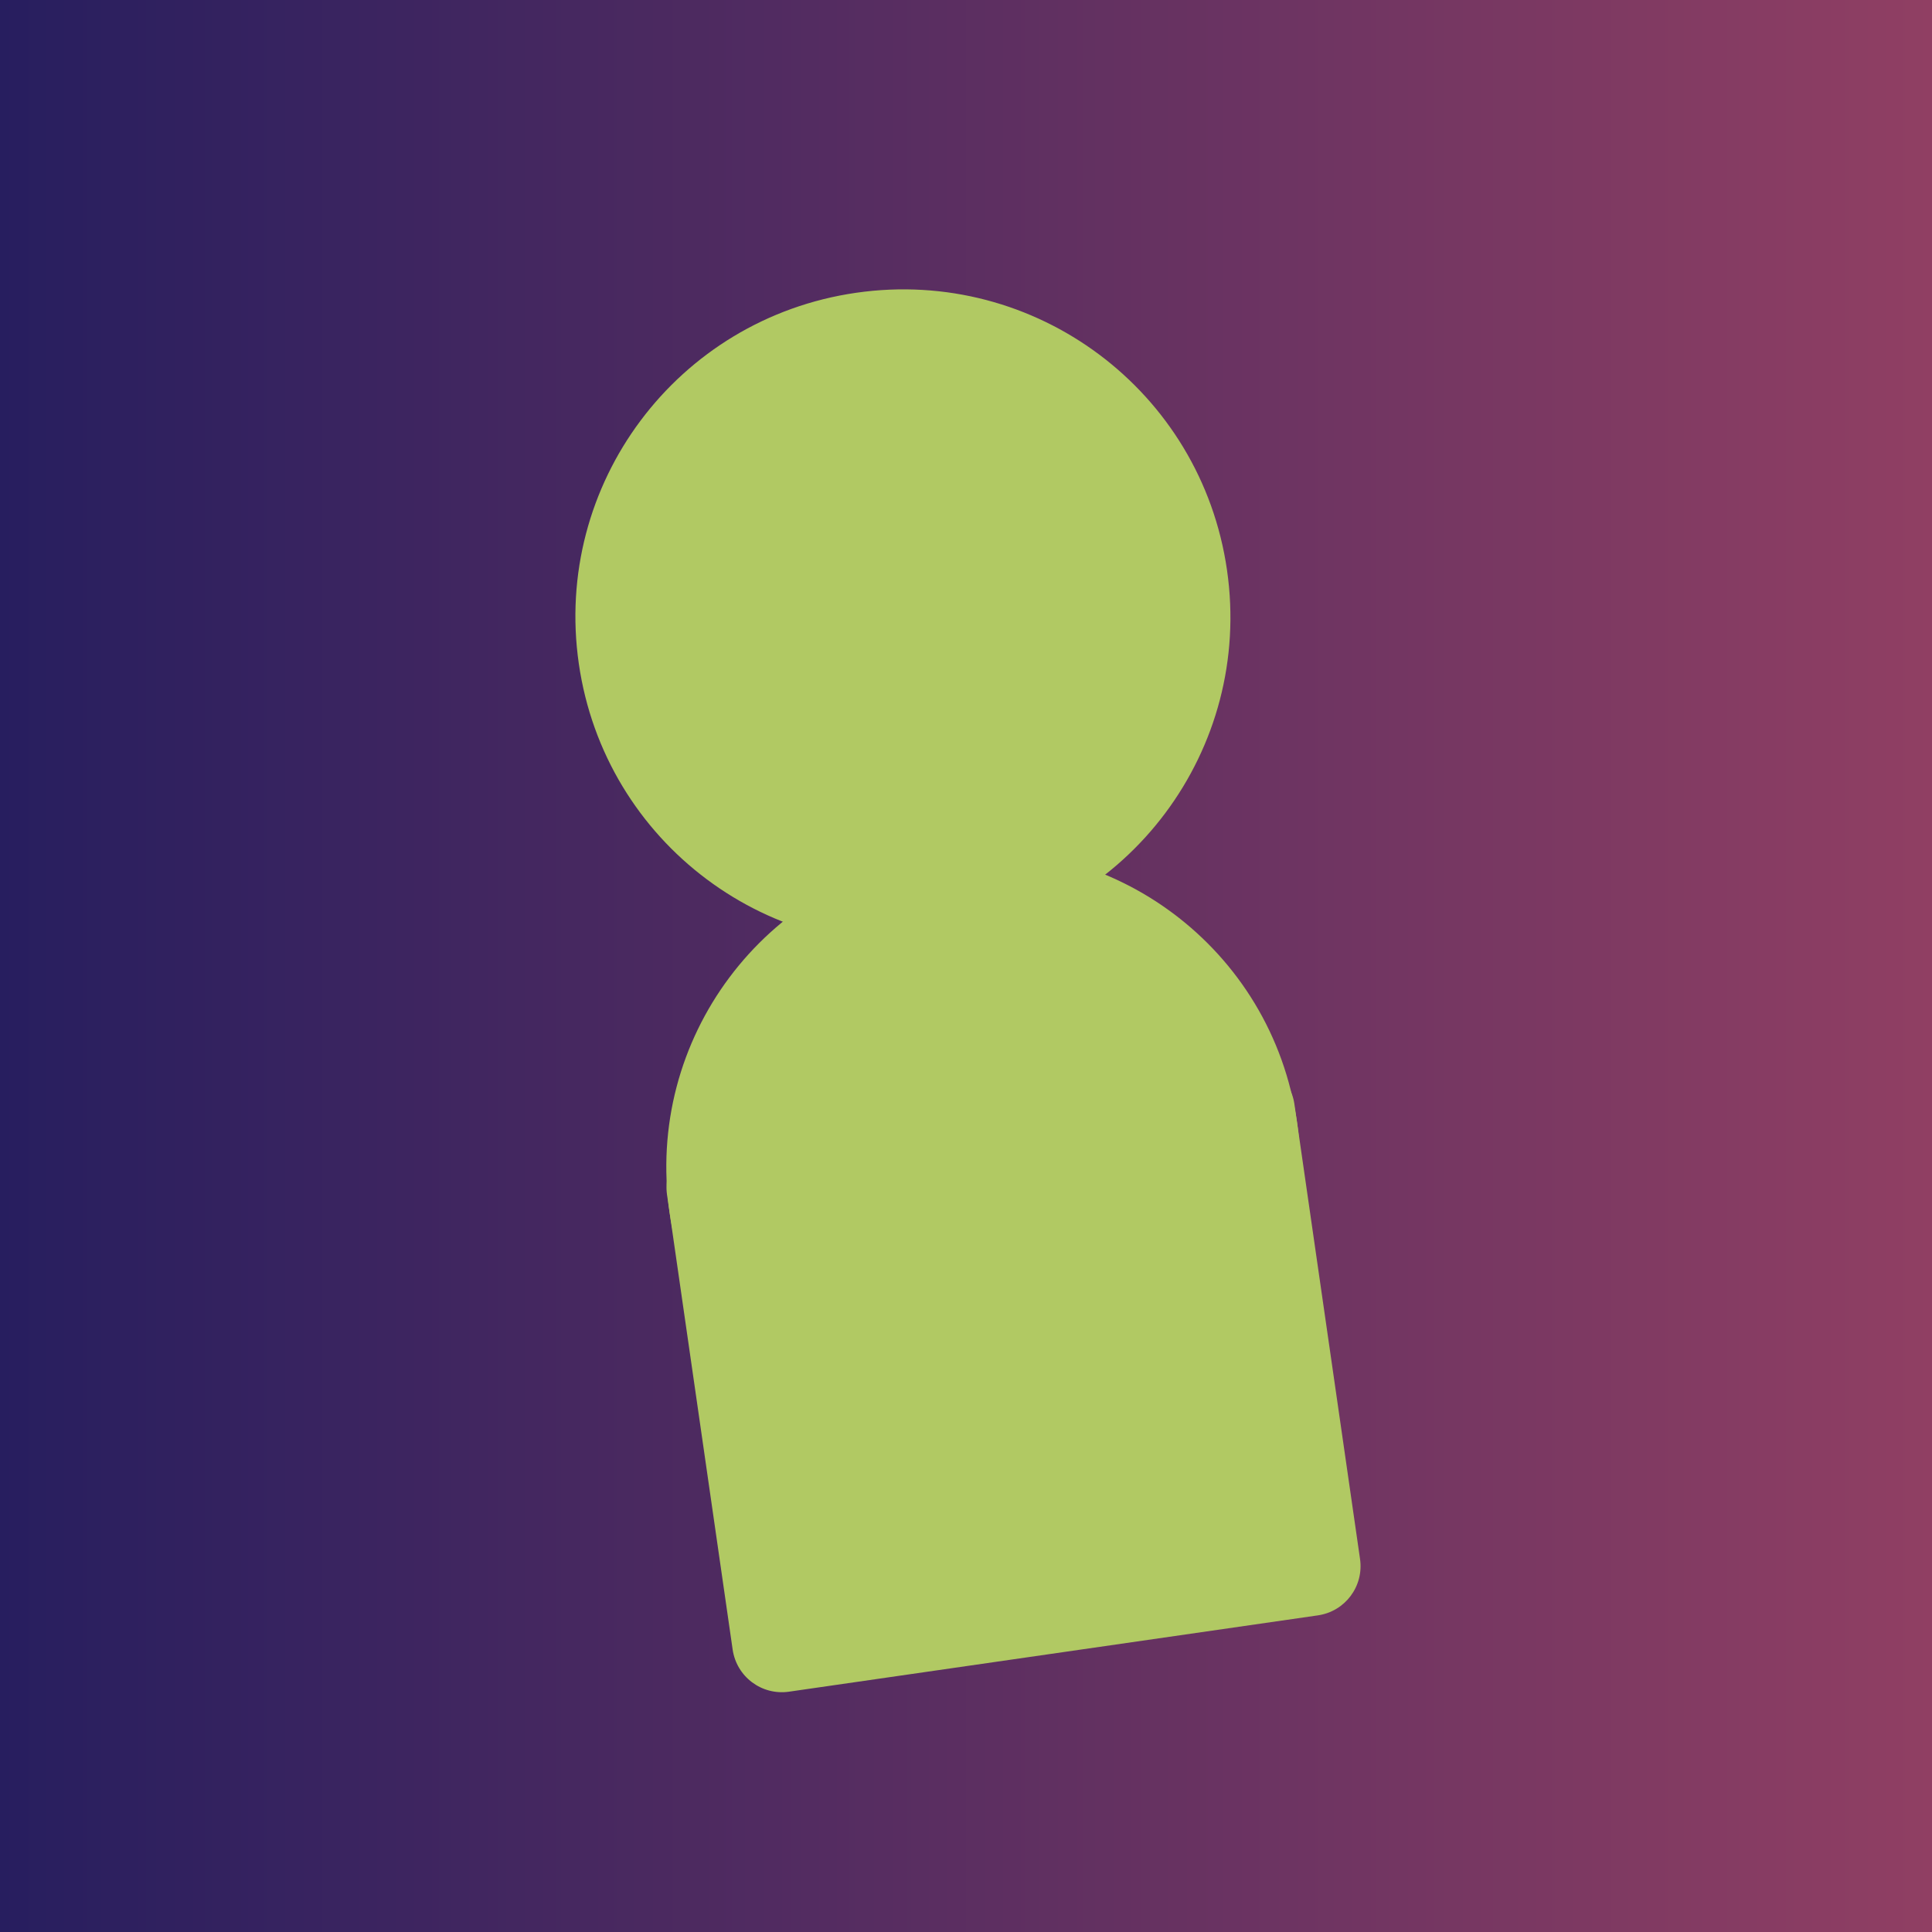 <?xml version="1.0" encoding="UTF-8" standalone="no"?>
<!-- Created with Inkscape (http://www.inkscape.org/) -->

<svg
   width="57.345mm"
   height="57.345mm"
   viewBox="0 0 57.345 57.345"
   version="1.1"
   id="svg85401"
   inkscape:version="1.2.2 (b0a8486541, 2022-12-01)"
   sodipodi:docname="icon_square_new.svg"
   inkscape:export-filename="../../Pictures/simulo square new.png"
   inkscape:export-xdpi="226.78"
   inkscape:export-ydpi="226.78"
   xmlns:inkscape="http://www.inkscape.org/namespaces/inkscape"
   xmlns:sodipodi="http://sodipodi.sourceforge.net/DTD/sodipodi-0.dtd"
   xmlns:xlink="http://www.w3.org/1999/xlink"
   xmlns="http://www.w3.org/2000/svg"
   xmlns:svg="http://www.w3.org/2000/svg">
  <sodipodi:namedview
     id="namedview85403"
     pagecolor="#ffffff"
     bordercolor="#000000"
     borderopacity="0.25"
     inkscape:showpageshadow="2"
     inkscape:pageopacity="0.0"
     inkscape:pagecheckerboard="0"
     inkscape:deskcolor="#d1d1d1"
     inkscape:document-units="mm"
     showgrid="false"
     inkscape:zoom="2.1619135"
     inkscape:cx="108.7"
     inkscape:cy="138.07213"
     inkscape:window-width="1920"
     inkscape:window-height="1027"
     inkscape:window-x="0"
     inkscape:window-y="20"
     inkscape:window-maximized="1"
     inkscape:current-layer="layer1" />
  <defs
     id="defs85398">
    <linearGradient
       inkscape:collect="always"
       id="linearGradient86220">
      <stop
         style="stop-color:#271e5f;stop-opacity:1;"
         offset="0"
         id="stop86216" />
      <stop
         style="stop-color:#903f63;stop-opacity:1;"
         offset="1"
         id="stop86218" />
    </linearGradient>
    <linearGradient
       inkscape:collect="always"
       xlink:href="#linearGradient86220"
       id="linearGradient86222"
       x1="102.313"
       y1="142.219"
       x2="159.658"
       y2="142.219"
       gradientUnits="userSpaceOnUse" />
  </defs>
  <g
     inkscape:label="Layer 1"
     inkscape:groupmode="layer"
     id="layer1"
     transform="translate(-102.313,-113.546)">
    <rect
       style="fill:url(#linearGradient86222);fill-opacity:1;stroke:#99e077;stroke-width:0;stroke-linecap:round;stroke-linejoin:round"
       id="rect85828"
       width="57.345"
       height="57.345"
       x="102.313"
       y="113.546"
       ry="0" />
    <g
       id="g85065"
       transform="translate(651.986,-387.744)"
       style="fill:#b1c963;fill-opacity:1">
      <path
         class="a"
         d="m -529.875,536.748 c -0.117,-0.81 0.442,-1.557 1.252,-1.674 l 15.696,-2.265 c 0.81,-0.117 1.557,0.442 1.674,1.252 l 1.948,13.502 c 0.117,0.81 -0.442,1.557 -1.252,1.674 l -15.696,2.265 c -0.81,0.117 -1.557,-0.442 -1.674,-1.252 z"
         id="path16836-8"
         style="fill:#b1c963;fill-opacity:1;stroke-width:0.057" />
      <path
         class="a"
         d="m -519.144,545.25 c -5.148,0.743 -9.912,-2.82 -10.654,-7.968 -0.743,-5.148 2.82,-9.912 7.968,-10.654 5.148,-0.743 9.912,2.82 10.654,7.968 0.743,5.148 -2.82,9.912 -7.968,10.654 z"
         id="path16838-7"
         style="fill:#b1c963;fill-opacity:1;stroke-width:0.057" />
      <path
         class="a"
         d="m -521.485,529.22 c -5.322,0.768 -10.24,-2.91 -11.008,-8.232 -0.768,-5.322 2.91,-10.24 8.232,-11.008 5.322,-0.768 10.241,2.91 11.008,8.232 0.768,5.322 -2.91,10.241 -8.232,11.008 z"
         id="path16840-9"
         style="fill:#b1c963;fill-opacity:1;stroke-width:0.057" />
    </g>
  </g>
</svg>

